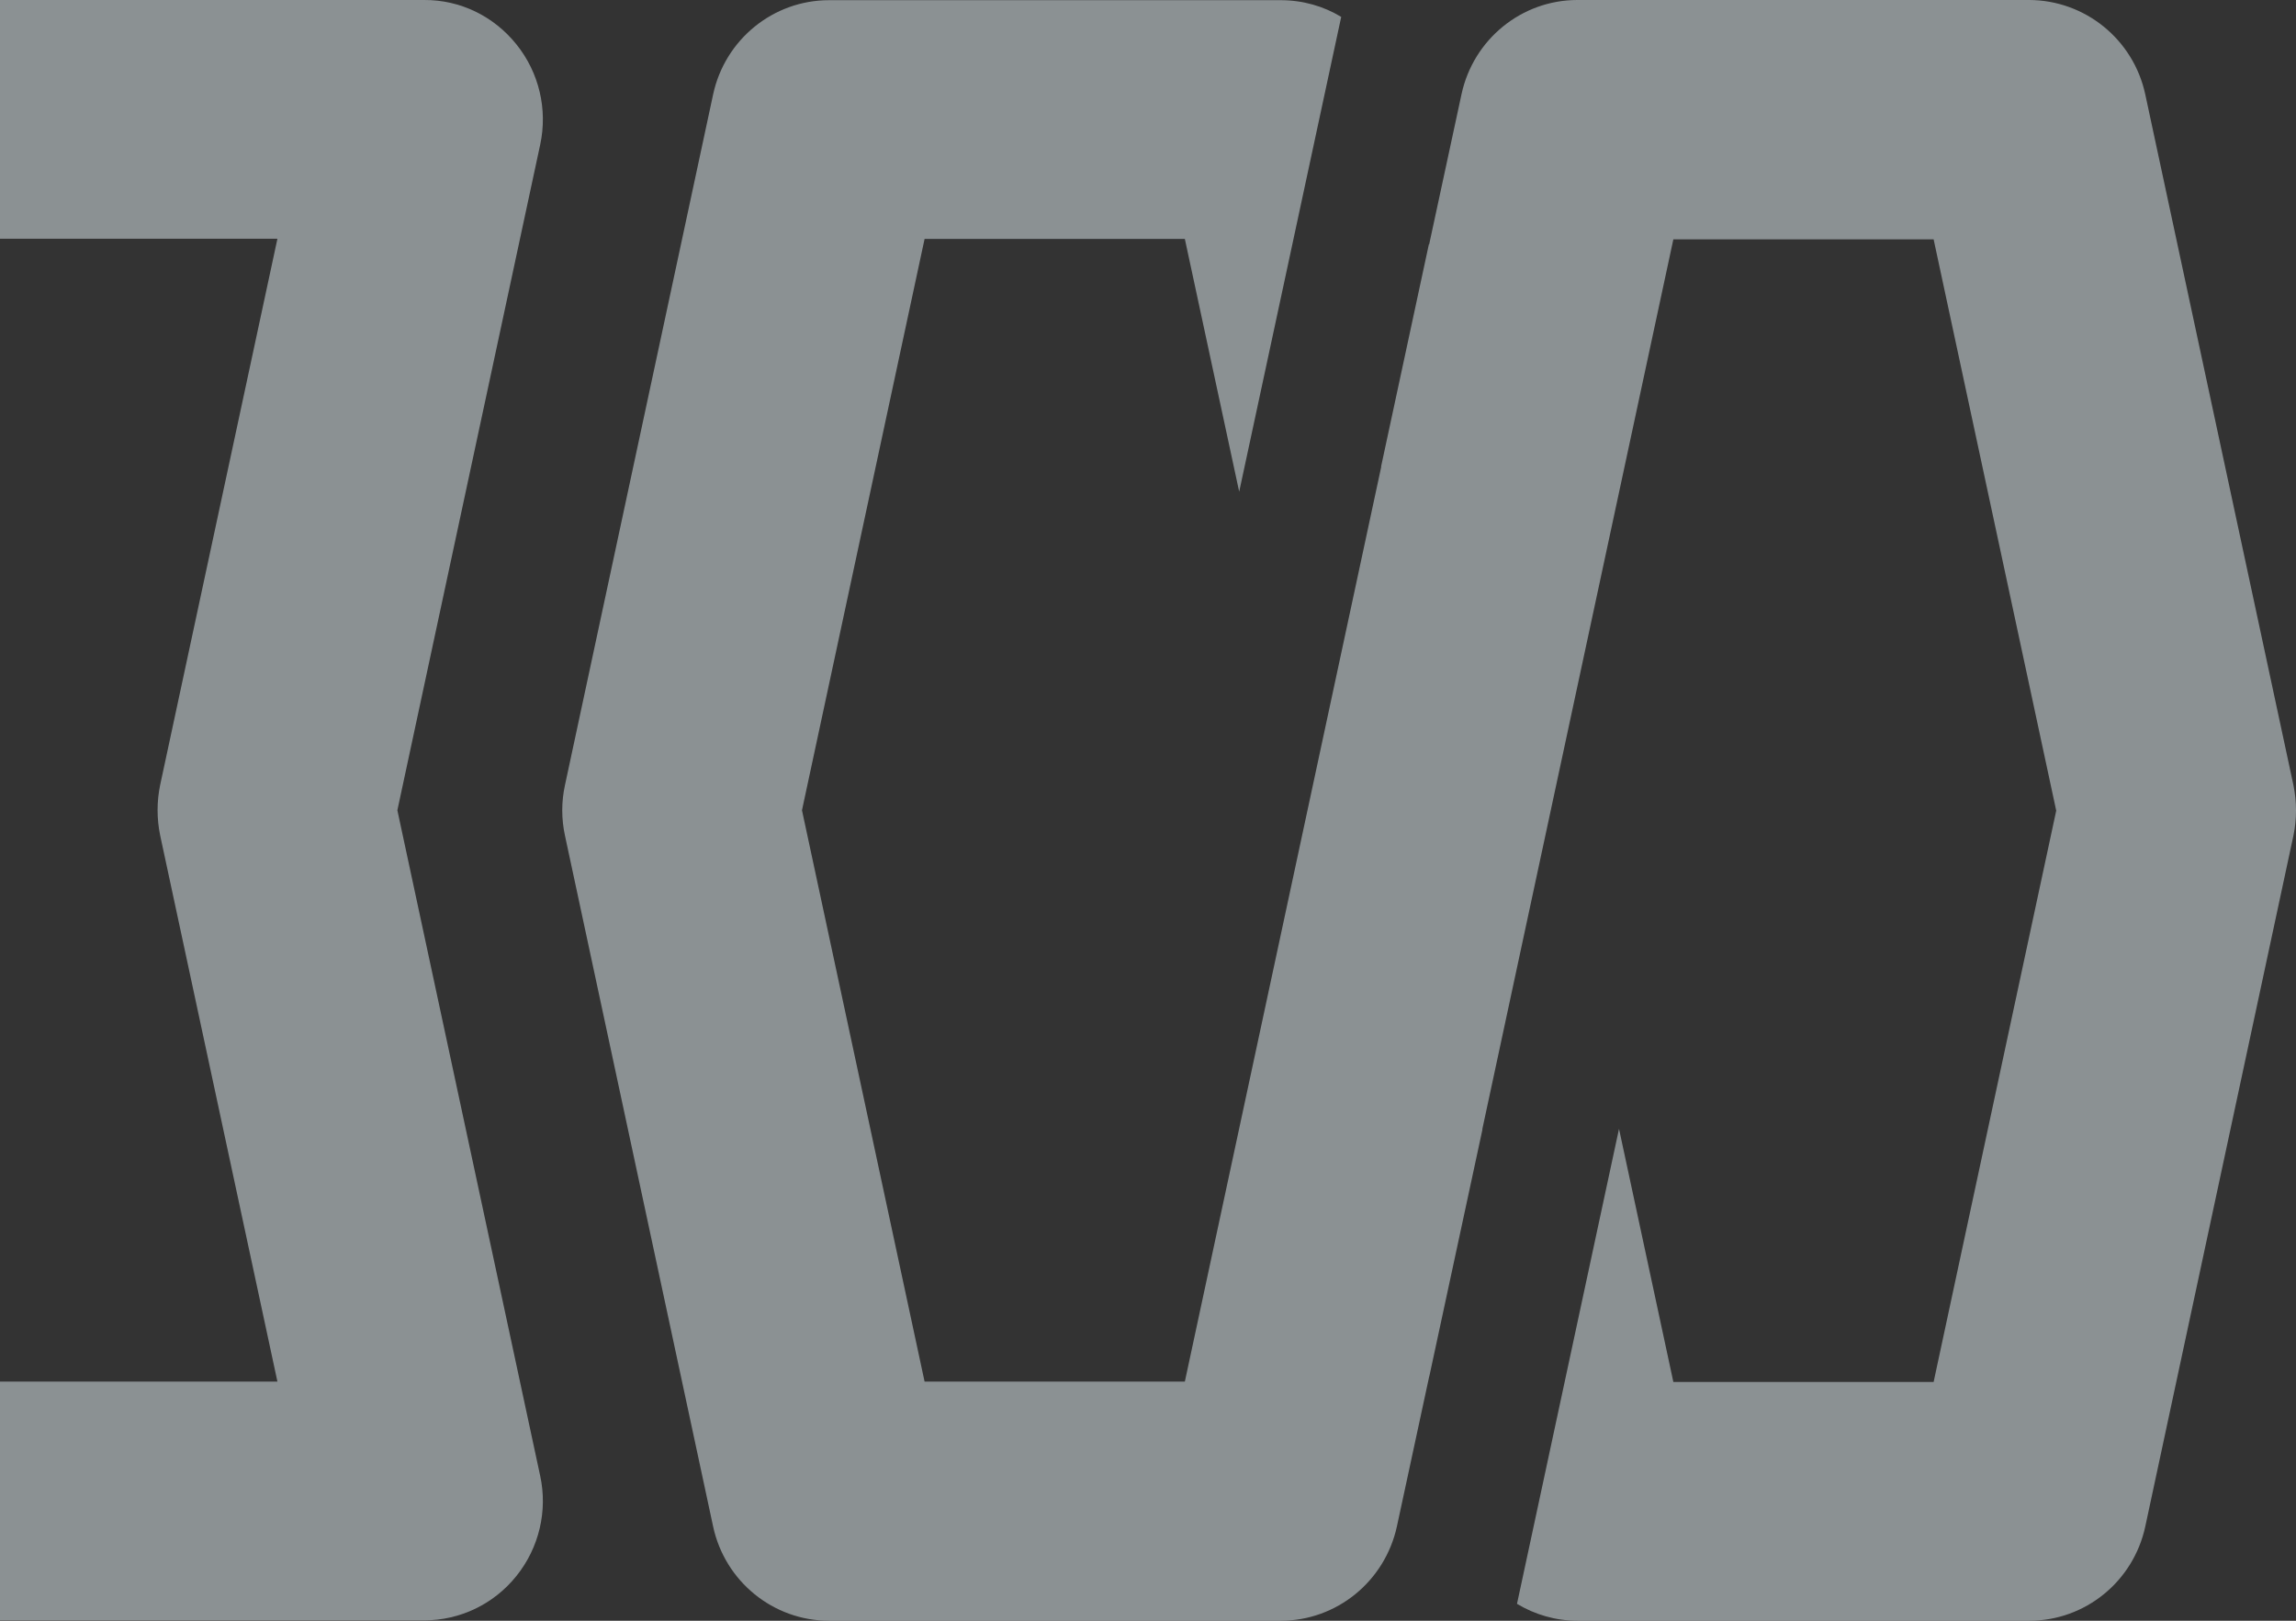 <svg width="850" height="600" viewBox="0 0 850 600" fill="none" xmlns="http://www.w3.org/2000/svg">
<rect x="0" y="0" width="850" height="600" fill="#333333" stroke="none"/>
<g opacity="0.5">
<path fill-rule="evenodd" clip-rule="evenodd" d="M157.061 0.001H0V88.384H102.707L59.295 290.587C58.024 296.697 58.024 303.091 59.295 309.273L102.707 511.475H0V599.859H157.061C170.331 599.859 182.896 593.82 191.226 583.376C199.555 573.003 202.803 559.361 199.979 546.359L147.108 299.965L199.979 53.571C202.803 40.498 199.555 26.857 191.226 16.484C182.826 5.969 170.331 -0.07 157.061 0.001Z" fill="#E4F0F4"/>
<path fill-rule="evenodd" clip-rule="evenodd" d="M751.211 0H583.985C563.303 0 545.443 14.565 541.067 34.885L529.067 90.586L528.996 90.373L511.278 172.789H511.349L438.642 511.475H342.288L296.899 299.965L342.288 88.455H438.642L458.76 182.025L496.525 6.252C489.96 2.274 482.266 0.071 474.149 0.071H306.923C286.24 0.071 268.381 14.636 264.005 34.956L209.157 290.657C207.816 296.768 207.816 303.162 209.157 309.343L264.005 565.116C268.381 585.435 286.24 600 306.923 600H474.149C494.831 600 512.69 585.435 517.137 565.116L529.137 509.414V509.556L548.832 418.046H548.761L619.491 88.597H715.845L761.234 300.107L715.845 511.616H619.491L599.373 417.904L561.608 593.748C568.244 597.726 575.867 600 584.056 600H751.281C771.964 600 789.823 585.435 794.199 565.116L849.047 309.343C850.318 303.233 850.318 296.839 849.047 290.657L794.199 34.956C789.823 14.565 771.893 0.071 751.211 0Z" fill="#E4F0F4"/>
</g>
</svg>
